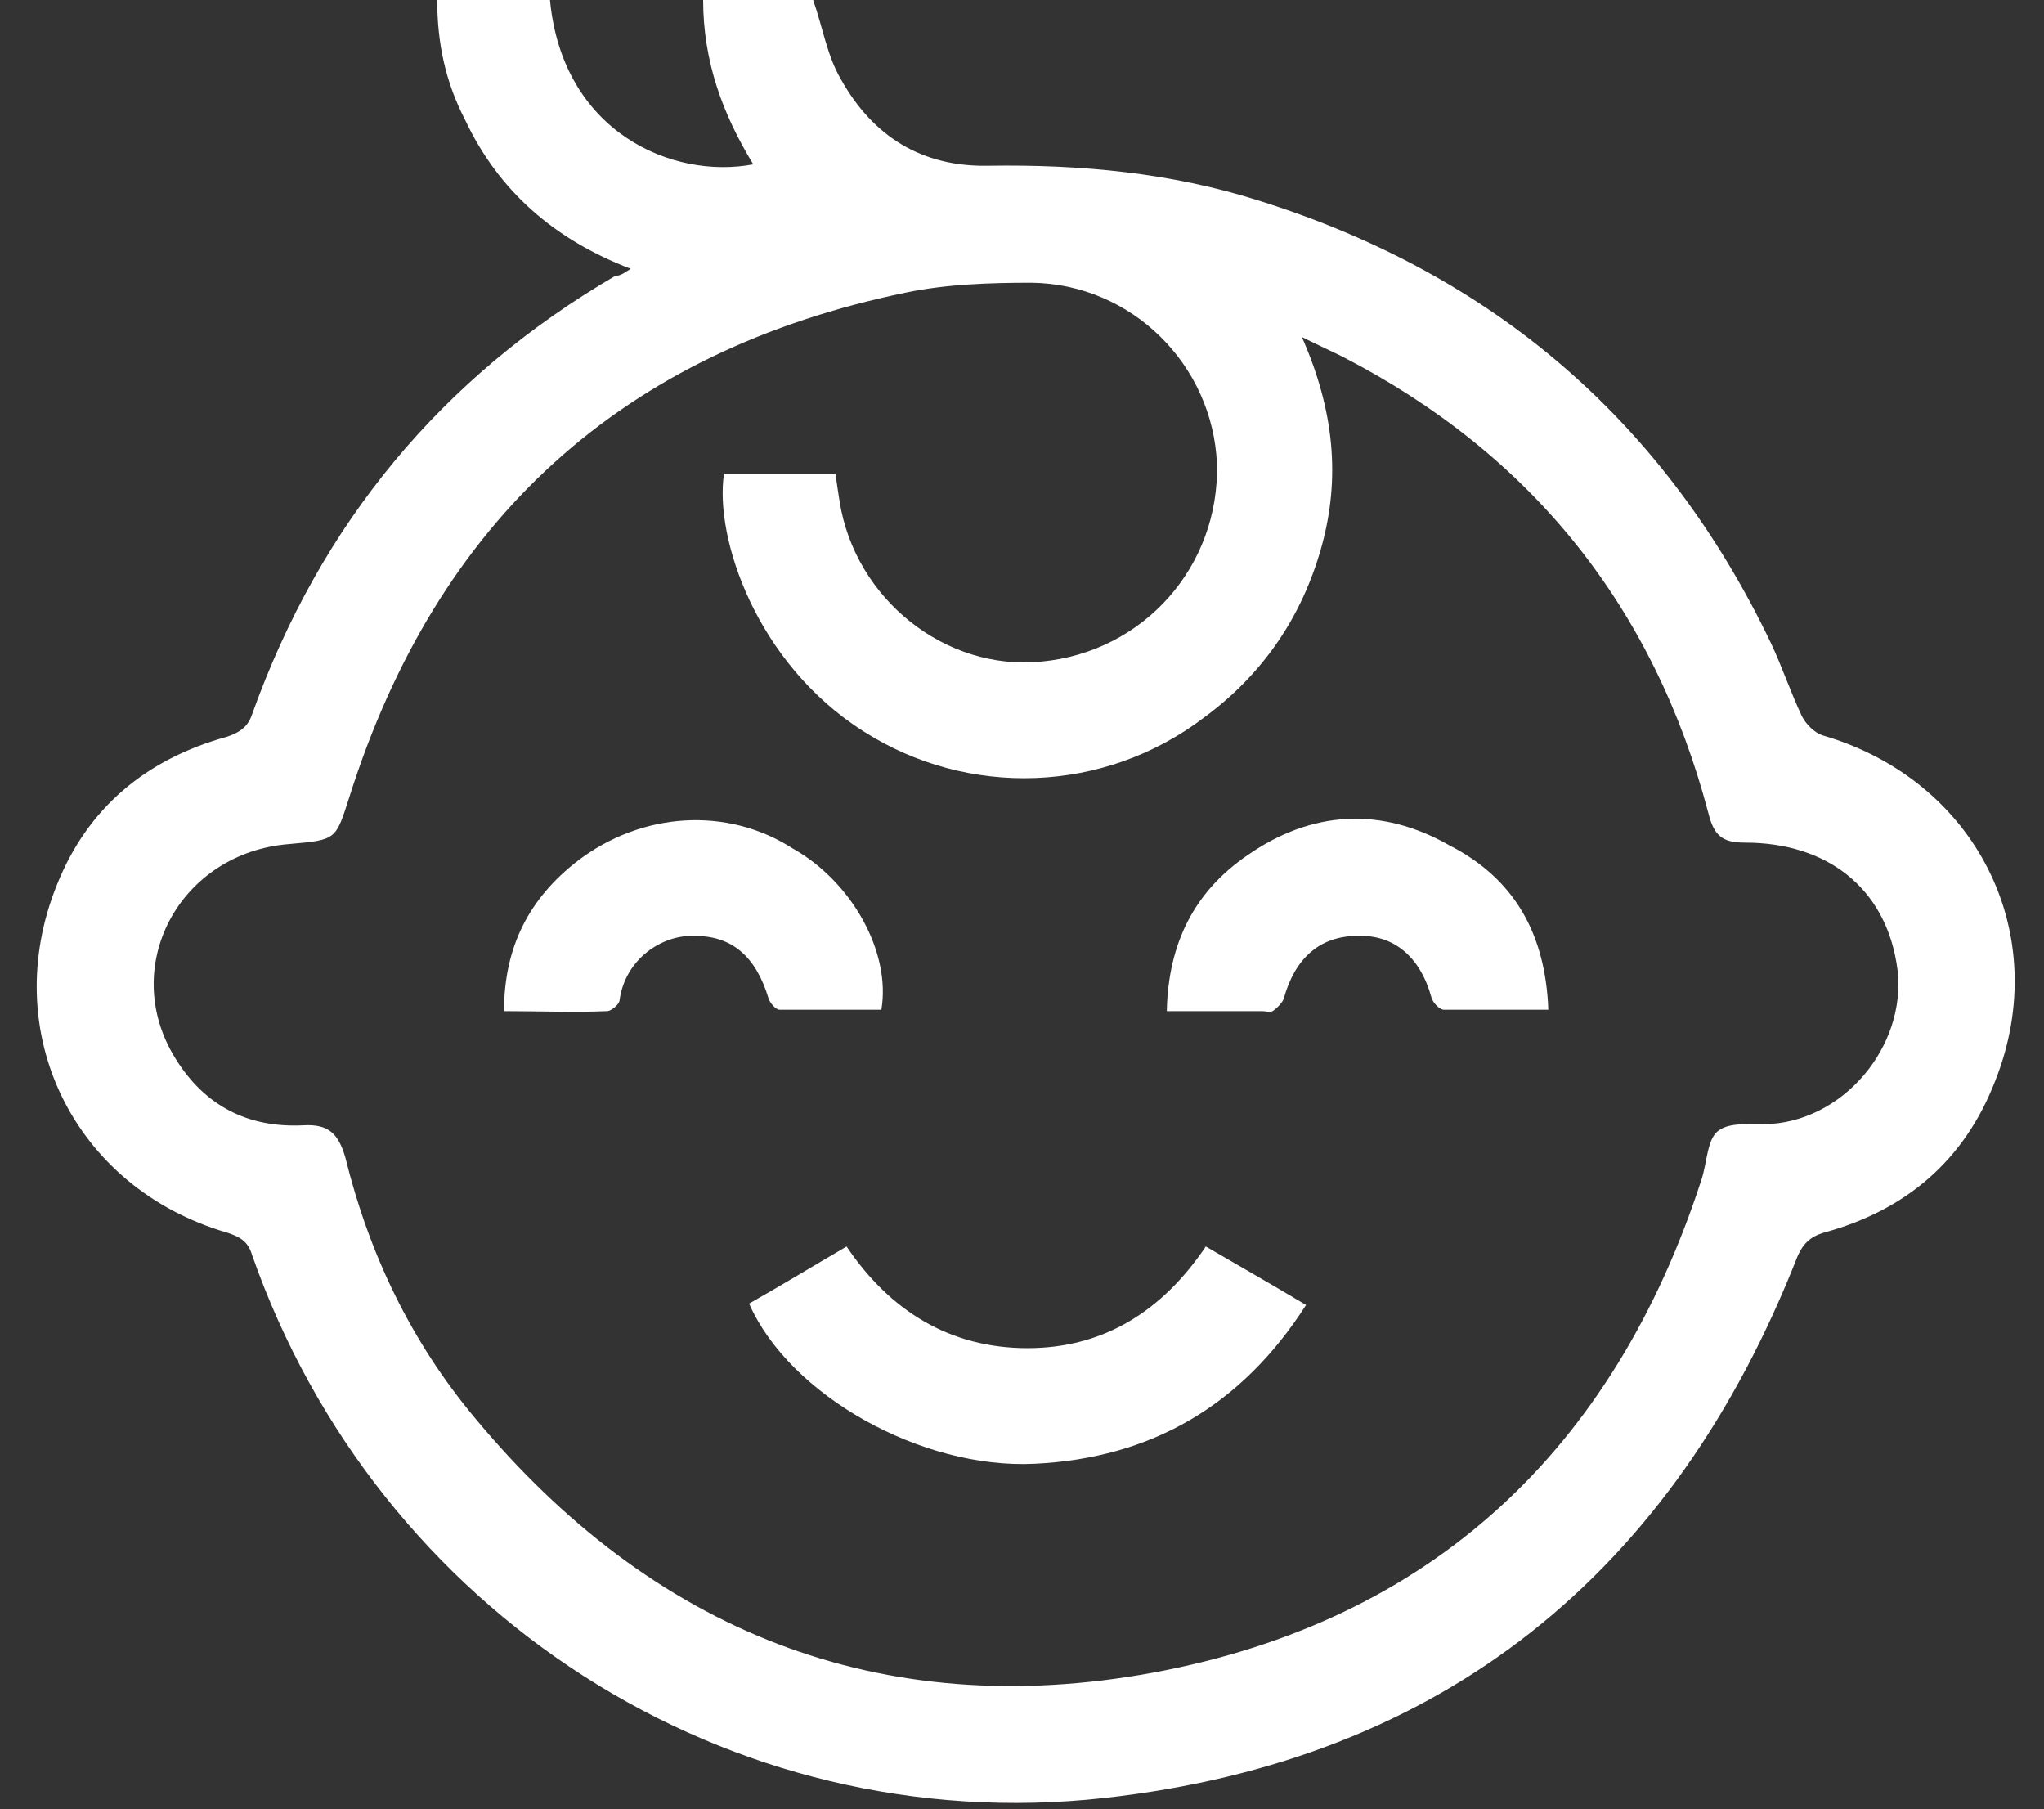 <?xml version="1.0" encoding="utf-8"?>
<!-- Generator: Adobe Illustrator 26.0.1, SVG Export Plug-In . SVG Version: 6.00 Build 0)  -->
<svg version="1.1" id="Layer_1" xmlns="http://www.w3.org/2000/svg" xmlns:xlink="http://www.w3.org/1999/xlink" x="0px" y="0px"
	 viewBox="0 0 146.8 129.9" style="enable-background:new 0 0 146.8 129.9;" xml:space="preserve">
<rect x="0" y="0" width="146.8" height="129.9" fill="#333333" stroke="none"/>
<style type="text/css">
	.st0{fill:#FFFFFF;}
</style>
<g>
	<path class="st0" d="M45.3,19.3c-5.5-2.1-9.5-5.6-11.9-10.7C32,5.9,31.4,3.1,31.4,0c2.8,0,5.5,0,8.1,0c0.9,9.5,8.8,12.9,14.6,11.8
		C51.9,8.2,50.5,4.4,50.5,0c2.8,0,5.4,0,7.9,0c0.7,2,1,4,2,5.7c2.3,4.1,5.8,6.3,10.6,6.2c6.6-0.1,13.1,0.5,19.4,2.5
		c16.9,5.3,29.2,15.9,36.8,31.8c0.8,1.7,1.4,3.5,2.2,5.2c0.3,0.6,0.9,1.2,1.5,1.4c11,3.2,16.6,14.2,12.4,24.8
		c-2.2,5.7-6.4,9.3-12.3,10.9c-1,0.3-1.5,0.8-1.9,1.7c-8.9,22.7-25.4,36.2-49.8,38.9c-27,3-52.2-13.3-61.2-39
		c-0.3-1-0.9-1.3-1.8-1.6c-11-3.2-16.5-14.4-12.2-25c2.2-5.5,6.4-9,12.2-10.6c0.9-0.3,1.5-0.7,1.8-1.6c4.9-13.7,13.6-24.2,26.1-31.5
		C44.6,19.8,44.8,19.6,45.3,19.3z M60,34c0.1,0.7,0.2,1.4,0.3,2c1.1,7,7.6,12.2,14.5,11.5c7.4-0.7,12.8-6.9,12.6-14.2
		c-0.3-7.1-6.1-12.9-13.3-13c-3,0-6.1,0.1-9,0.7c-20.4,4.2-33.7,16.3-40,36.2c-1,3.1-0.9,3.1-4.3,3.4c-7.9,0.6-12.3,8.8-8.2,15.4
		c2.1,3.4,5.2,5,9.2,4.8c1.8-0.1,2.5,0.6,3,2.3c1.7,6.9,4.7,13.2,9.3,18.7c12.7,15.3,29.1,21.9,48.7,18.3c20-3.7,33.1-16,39.4-35.4
		c0.4-1.2,0.4-2.9,1.2-3.5c0.9-0.7,2.5-0.4,3.8-0.5c5.6-0.4,10-6.1,9-11.6c-0.9-5.3-4.9-8.6-10.9-8.6c-1.6,0-2.2-0.5-2.6-2.1
		c-3.9-14.8-12.7-25.8-26.3-32.8c-0.8-0.4-1.7-0.8-2.9-1.4c2.3,5.2,2.8,10.1,1.4,15.1c-1.4,5-4.2,9.1-8.4,12.2
		C79.3,57,69.5,57.3,62,52.5C54.3,47.6,51.3,38.6,52,34C54.6,34,57.3,34,60,34z"/>
	<path class="st0" d="M86.6,89.5c2.4,1.4,4.7,2.7,7.2,4.2c-4.6,7.2-11.1,11-19.5,11.4c-8.1,0.4-17.6-4.9-20.5-11.5
		c2.3-1.3,4.6-2.7,7-4.1c3.1,4.6,7.4,7.3,13,7.3C79.3,96.8,83.5,94.1,86.6,89.5z"/>
	<path class="st0" d="M111.2,72.5c-2.7,0-5.1,0-7.5,0c-0.3,0-0.8-0.5-0.9-0.9c-0.8-2.9-2.7-4.5-5.3-4.4c-2.7,0-4.5,1.6-5.3,4.5
		c-0.1,0.3-0.5,0.7-0.8,0.9c-0.2,0.1-0.5,0-0.8,0c-2.2,0-4.4,0-6.8,0c0.1-4.9,2-8.6,5.8-11.2c4.6-3.2,9.6-3.5,14.5-0.7
		C108.8,63.1,111,67.1,111.2,72.5z"/>
	<path class="st0" d="M63.3,72.5c-2.4,0-4.9,0-7.3,0c-0.3,0-0.7-0.5-0.8-0.8c-0.9-3-2.6-4.5-5.3-4.5c-2.4-0.1-5,1.7-5.4,4.6
		c0,0.3-0.6,0.8-0.9,0.8c-2.4,0.1-4.8,0-7.4,0c0-4.6,1.8-8.1,5.3-10.8c4.6-3.5,10.7-3.9,15.4-0.9C61.2,63.3,64,68.4,63.3,72.5z"/>
</g>
</svg>
